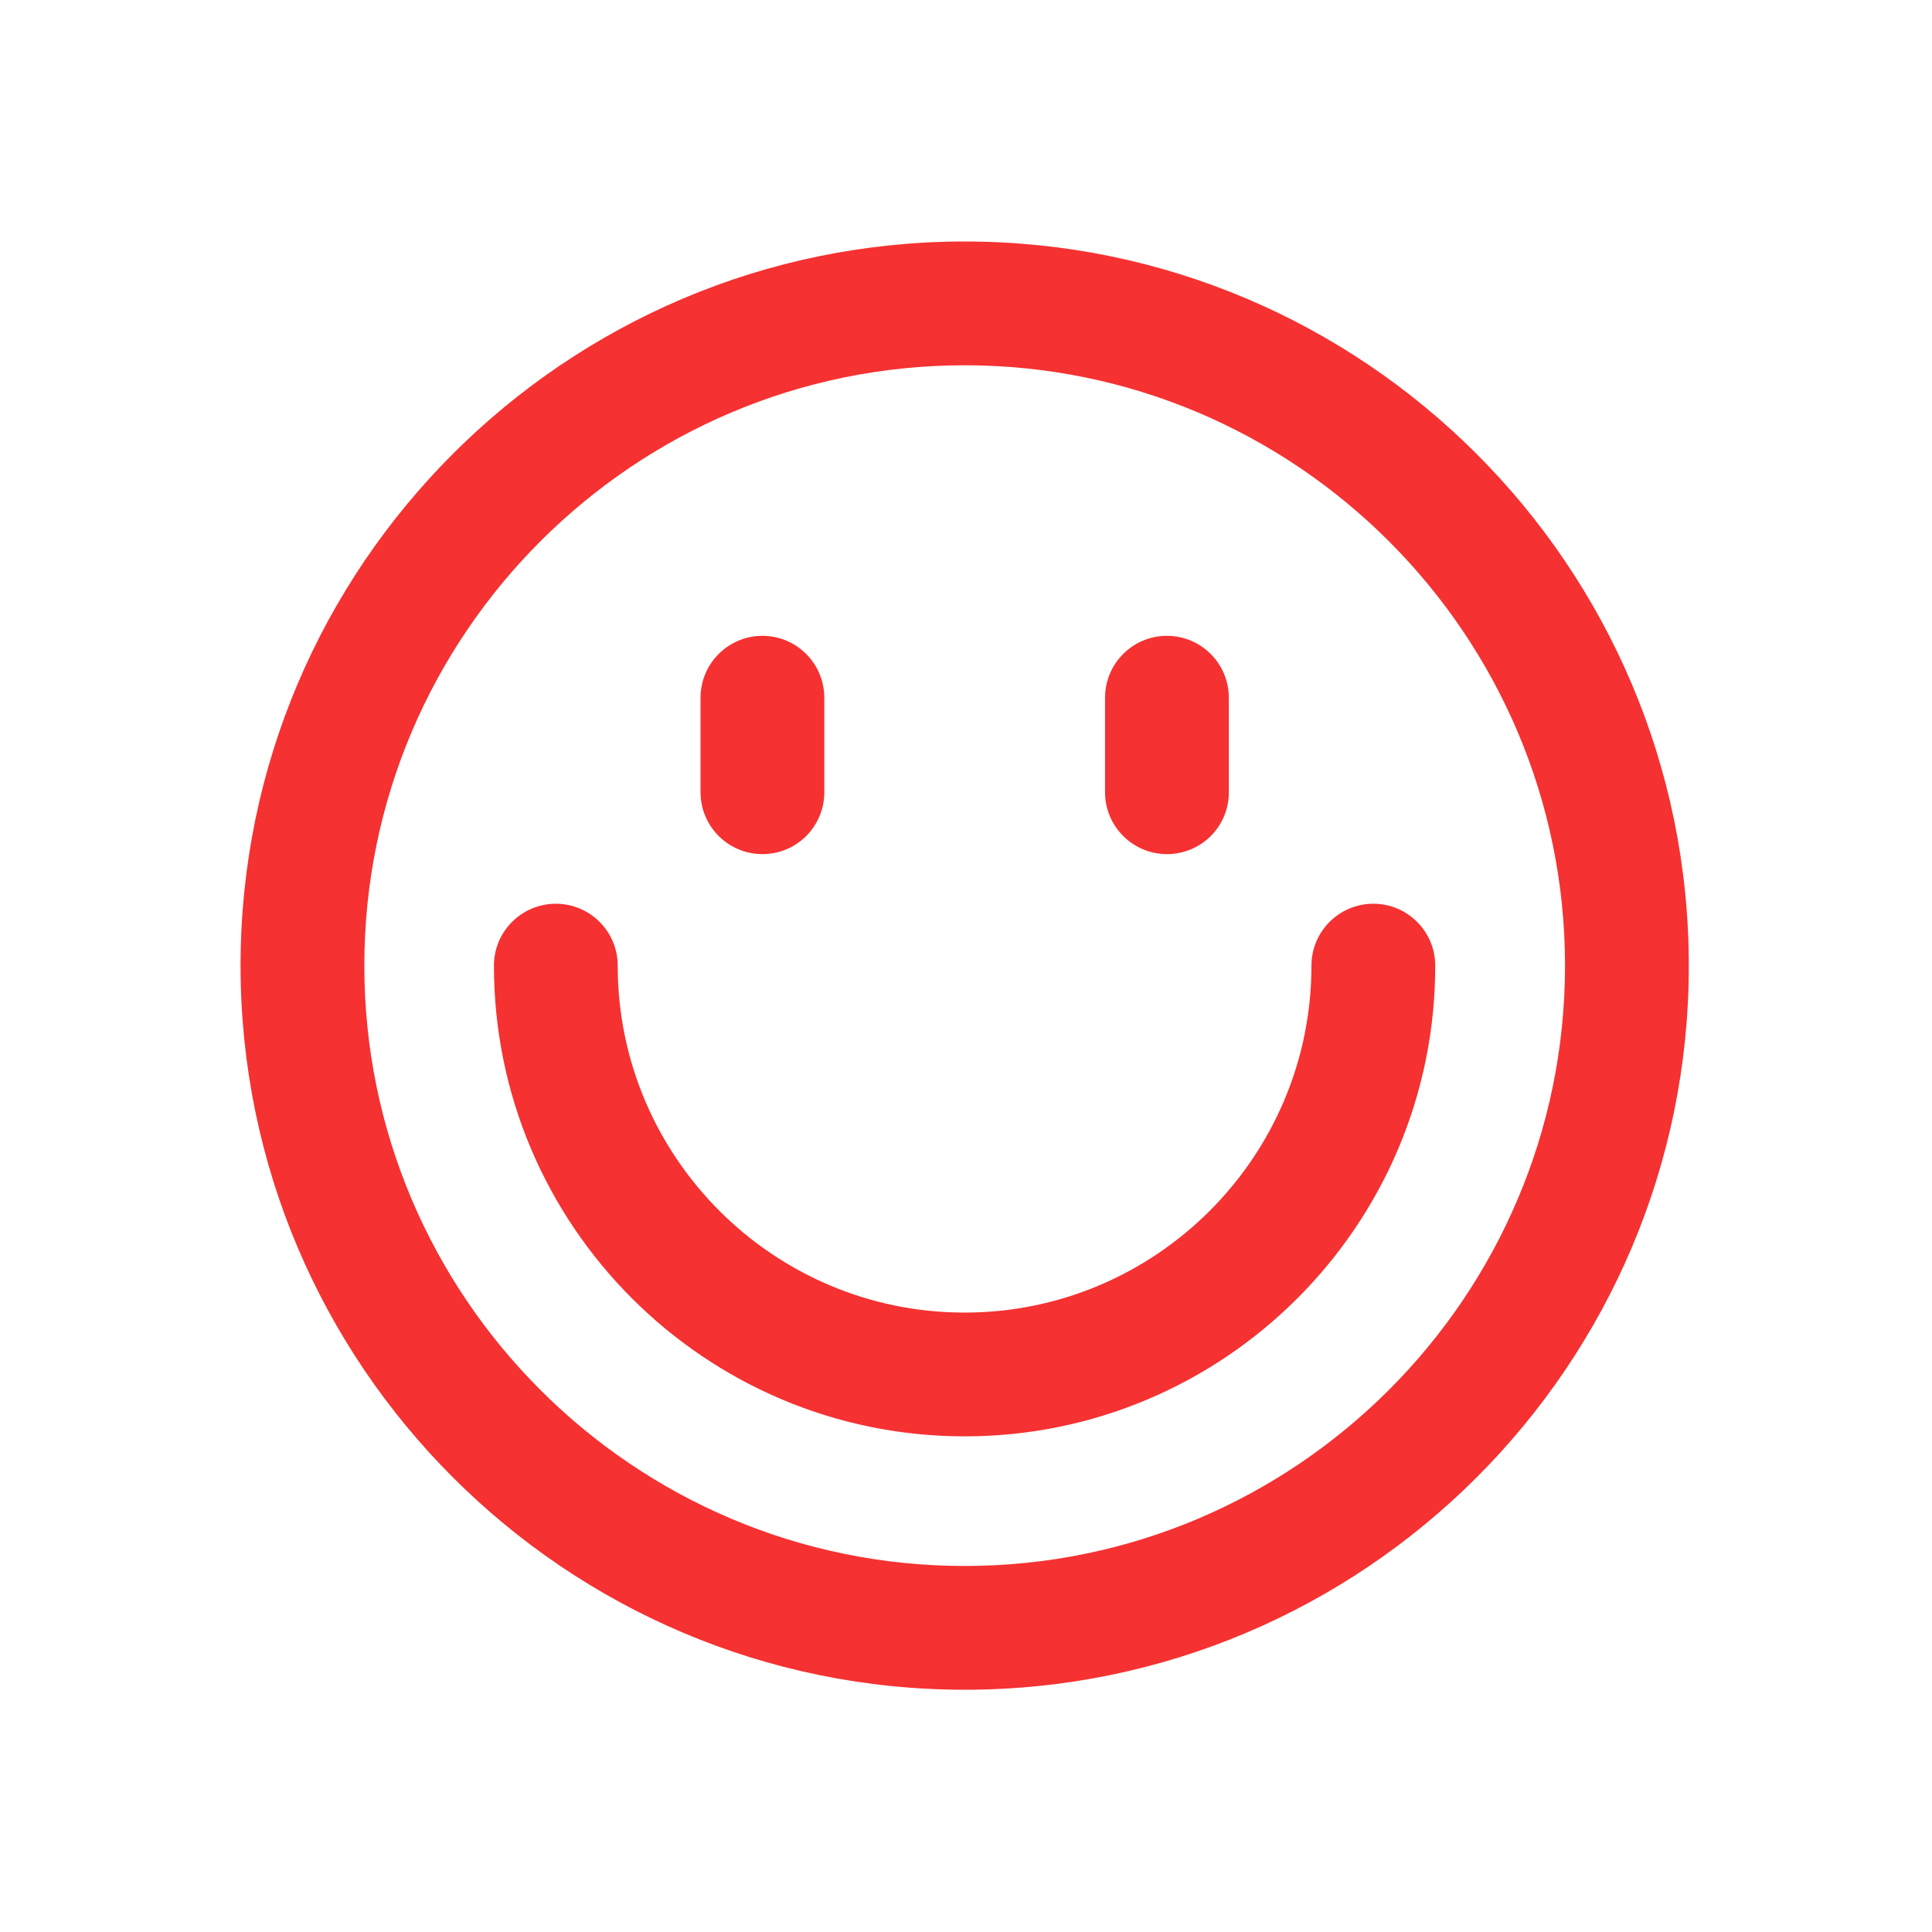 <svg t="1620486645301" class="icon" viewBox="0 0 1024 1024" version="1.1" xmlns="http://www.w3.org/2000/svg" p-id="845" width="200" height="200"><path d="M511.3 895.6c-211.6 0-383.8-172.2-383.8-383.8 0-211.6 172.2-383.8 383.8-383.8 211.7 0 383.8 172.2 383.8 383.8 0.1 211.7-172.1 383.8-383.8 383.8z m0-702c-175.4 0-318.2 142.7-318.2 318.2S335.9 830 511.3 830s318.2-142.8 318.2-318.2-142.7-318.2-318.2-318.2z" p-id="846" fill="#f53131"></path><path d="M404.1 452.7c-18.1 0-32.8-14.7-32.8-32.8v-50.1c0-18.1 14.7-32.8 32.8-32.8s32.8 14.7 32.8 32.8v50.1c0 18.1-14.6 32.8-32.8 32.8zM618.5 452.7c-18.1 0-32.8-14.7-32.8-32.8v-50.1c0-18.1 14.7-32.8 32.8-32.8s32.8 14.7 32.8 32.8v50.1c0.1 18.1-14.6 32.8-32.8 32.8zM511.3 761.3c-137.6 0-249.5-111.9-249.5-249.5 0-18.1 14.7-32.8 32.8-32.8s32.8 14.7 32.8 32.8c0 101.4 82.5 183.9 183.8 183.9 101.4 0 183.9-82.5 183.9-183.9 0-18.1 14.7-32.8 32.8-32.8 18.1 0 32.8 14.7 32.8 32.8 0.1 137.6-111.8 249.5-249.4 249.5z" p-id="847" fill="#f53131"></path></svg>